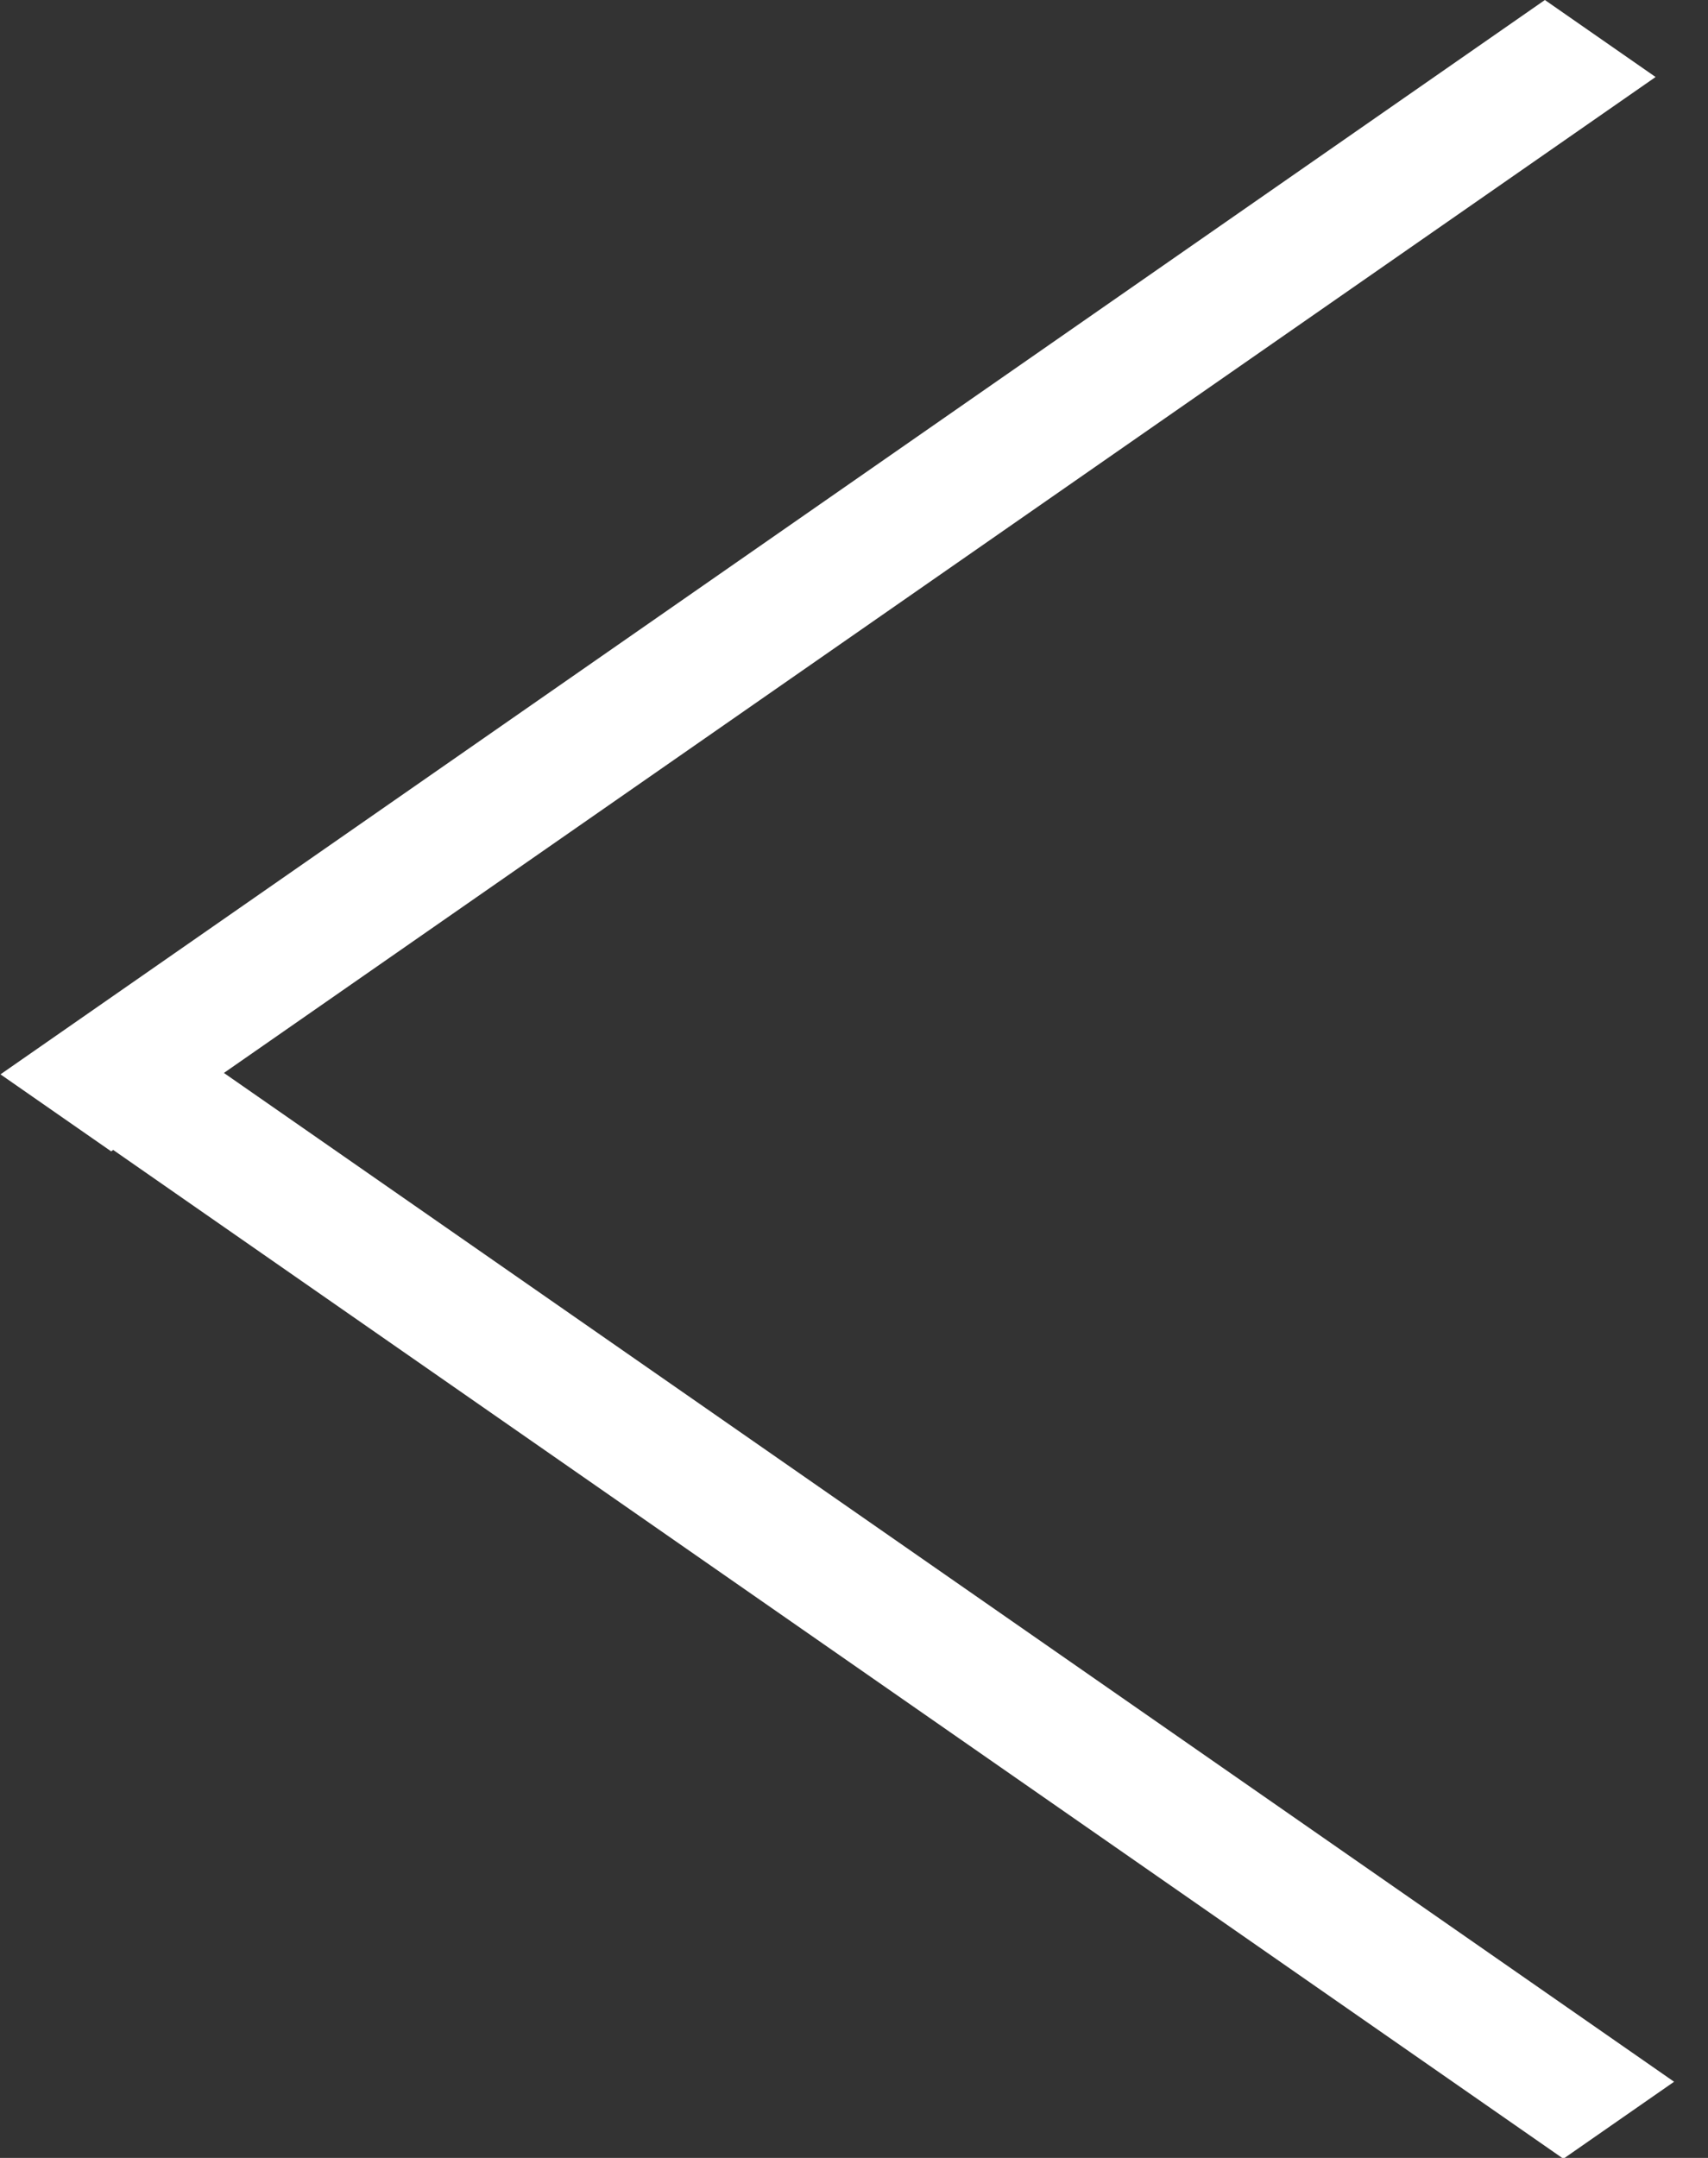 <svg width="38" height="48" viewBox="0 0 38 48" fill="none" xmlns="http://www.w3.org/2000/svg">
<rect x="0" y="0" width="38" height="48" fill="#333333" stroke="none"/>
<line y1="-1.5" x2="41.852" y2="-1.5" transform="matrix(-0.821 0.571 -0.821 -0.571 34.371 0)" stroke="white" stroke-width="3"/>
<line y1="-1.5" x2="41.852" y2="-1.5" transform="matrix(0.821 0.571 -0.821 0.571 0.422 24.121)" stroke="white" stroke-width="3"/>
</svg>
